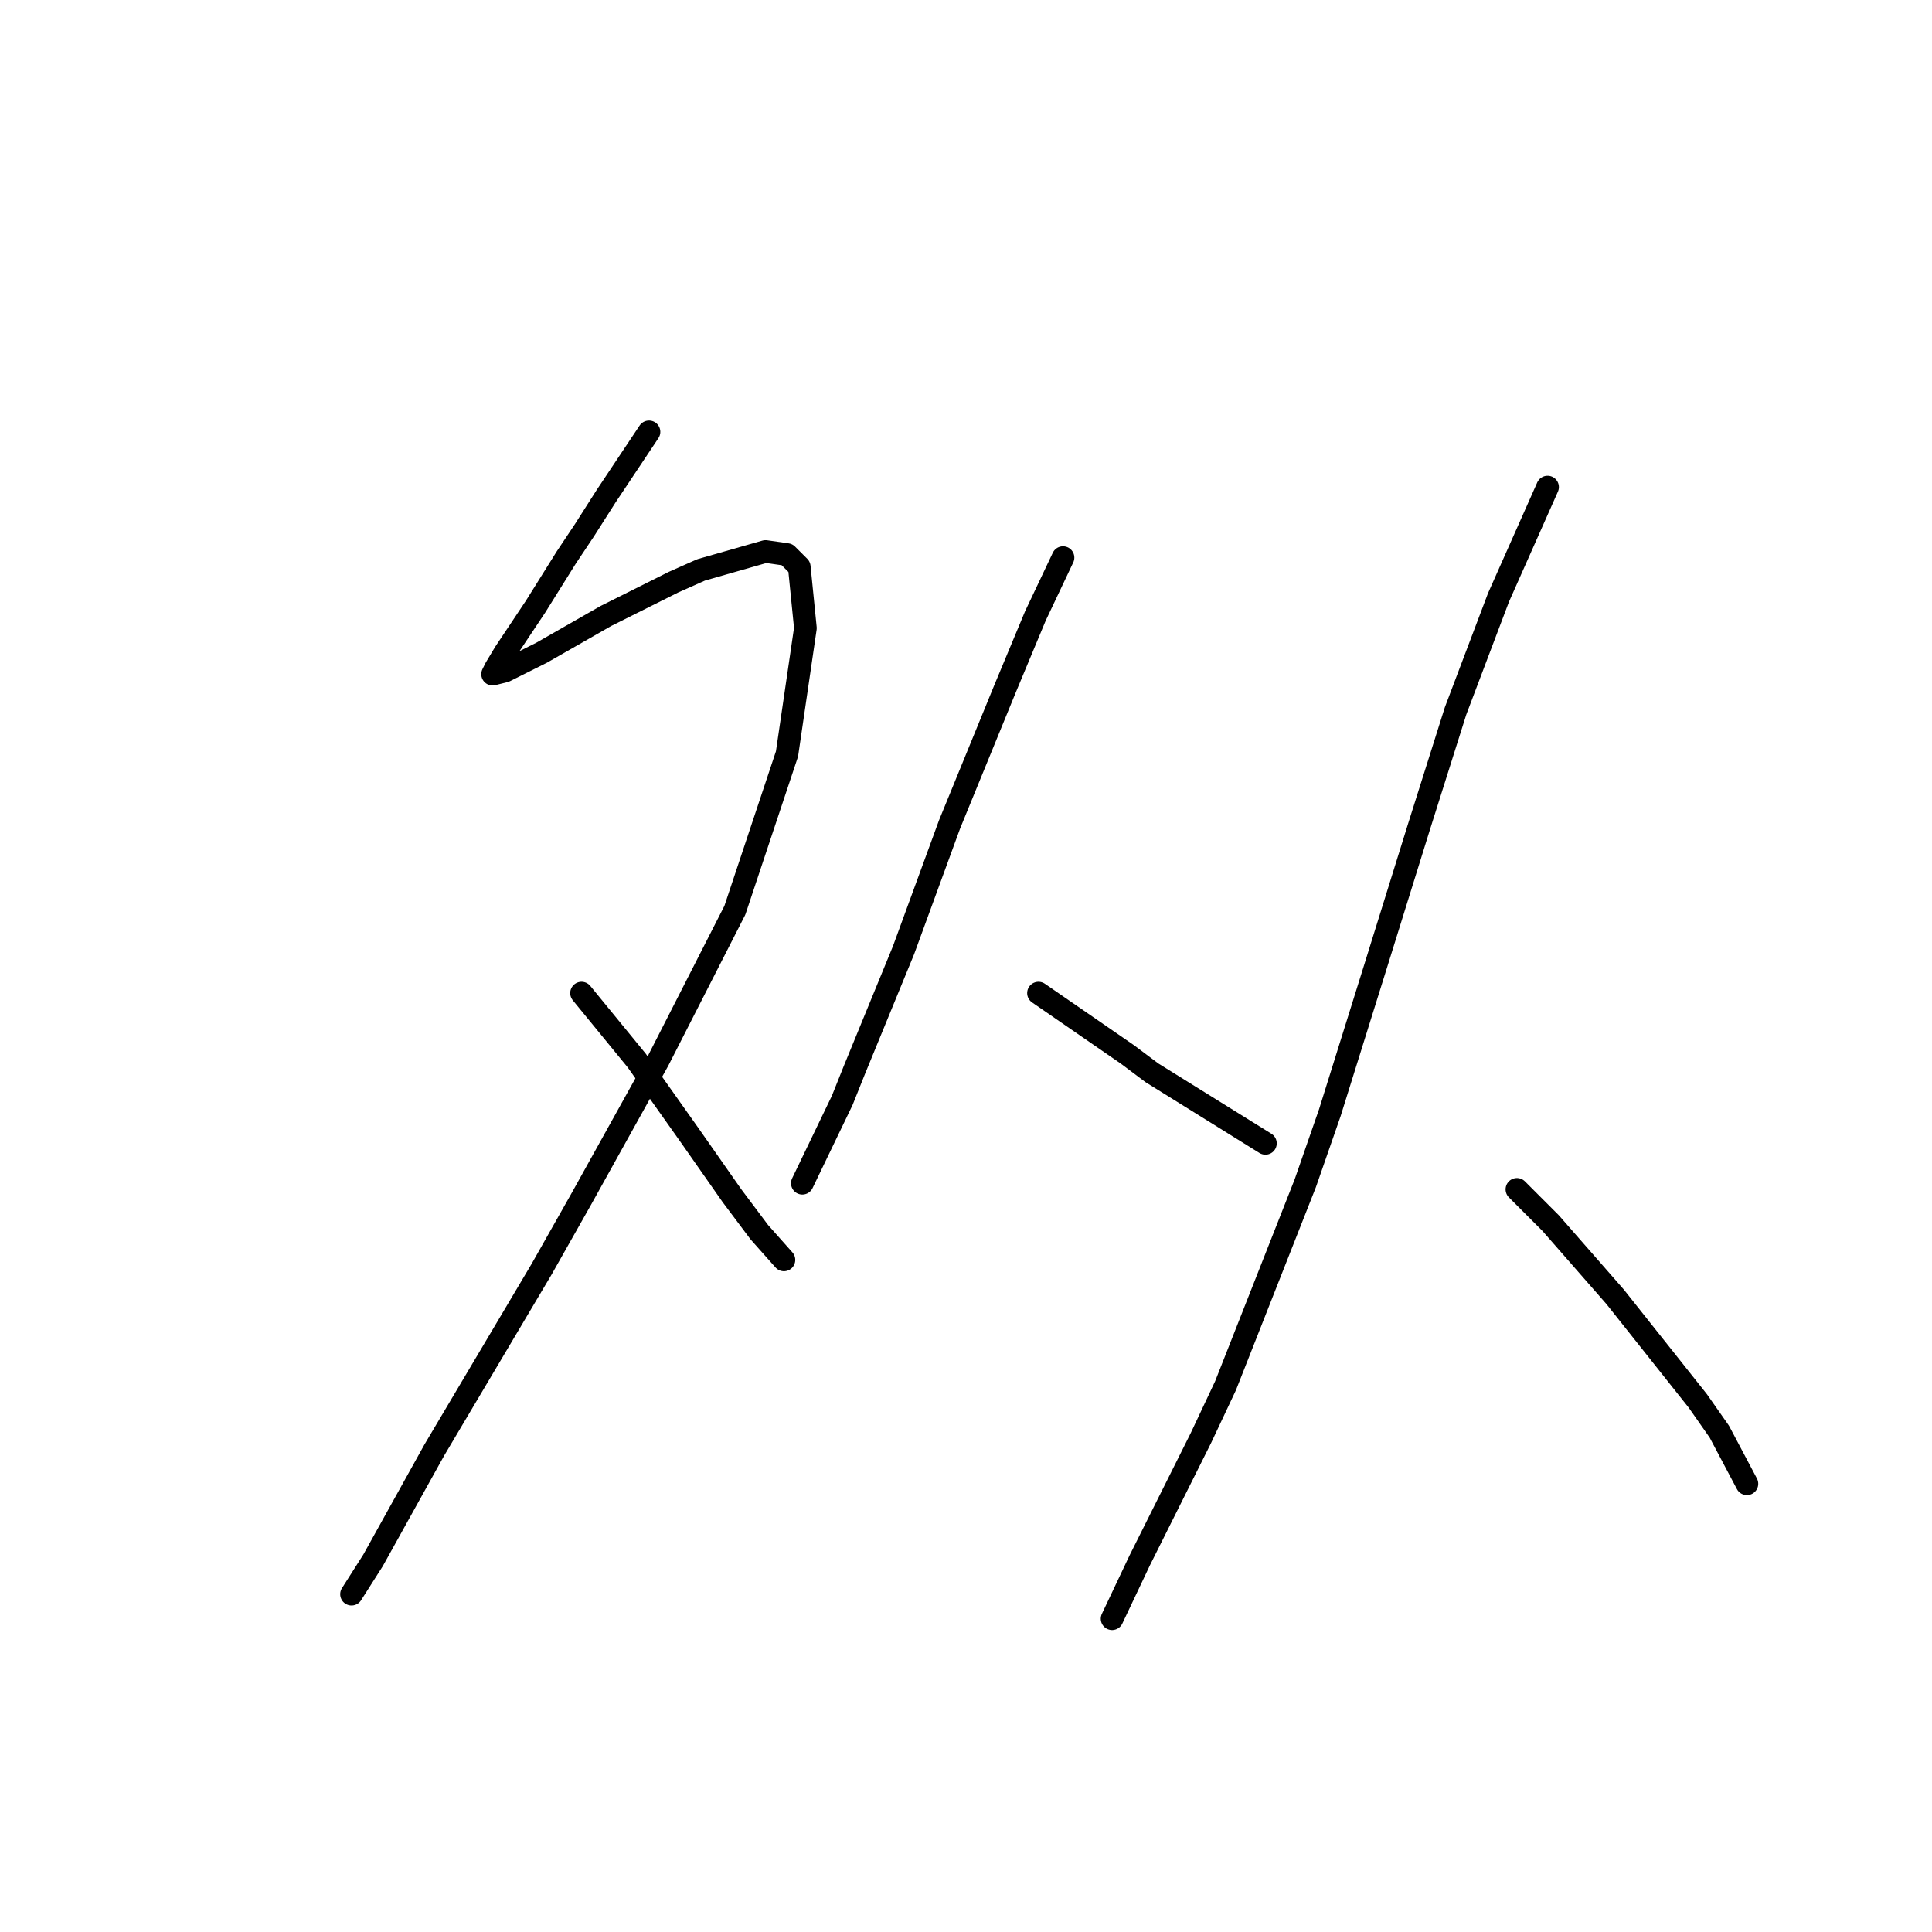 <?xml version="1.0" standalone="no"?>
    <svg width="256" height="256" xmlns="http://www.w3.org/2000/svg" version="1.1">
    <polyline stroke="black" stroke-width="3" stroke-linecap="round" fill="transparent" stroke-linejoin="round" points="85.996 57.224 80.307 65.758 77.462 70.228 75.024 73.885 70.96 80.387 66.897 86.483 65.678 88.514 65.271 89.327 66.897 88.921 71.773 86.483 80.307 81.606 89.247 77.136 92.904 75.511 101.438 73.073 104.282 73.479 105.908 75.104 106.721 83.232 104.282 99.893 97.374 120.617 87.215 140.529 77.056 158.816 71.773 168.162 57.55 192.138 49.423 206.767 46.578 211.237 46.578 211.237 " />
        <polyline stroke="black" stroke-width="3" stroke-linecap="round" fill="transparent" stroke-linejoin="round" points="77.056 131.589 84.37 140.529 91.279 150.282 96.968 158.409 100.625 163.286 103.876 166.943 103.876 166.943 " />
        <polyline stroke="black" stroke-width="3" stroke-linecap="round" fill="transparent" stroke-linejoin="round" points="140.855 73.885 137.198 81.606 133.134 91.359 125.82 109.239 119.724 125.9 113.222 141.748 111.597 145.812 106.314 156.784 106.314 156.784 " />
        <polyline stroke="black" stroke-width="3" stroke-linecap="round" fill="transparent" stroke-linejoin="round" points="137.604 131.589 149.389 139.717 152.64 142.155 167.675 151.501 167.675 151.501 " />
        <polyline stroke="black" stroke-width="3" stroke-linecap="round" fill="transparent" stroke-linejoin="round" points="205.061 64.539 201.81 71.853 198.559 79.168 192.87 94.204 187.994 109.645 182.305 127.932 176.209 147.438 172.958 156.784 162.393 183.604 159.142 190.512 151.014 206.767 147.357 214.488 147.357 214.488 " />
        <polyline stroke="black" stroke-width="3" stroke-linecap="round" fill="transparent" stroke-linejoin="round" points="200.997 157.597 205.467 162.067 214.001 171.819 224.973 185.636 227.818 189.7 231.475 196.608 231.475 196.608 " />
        </svg>